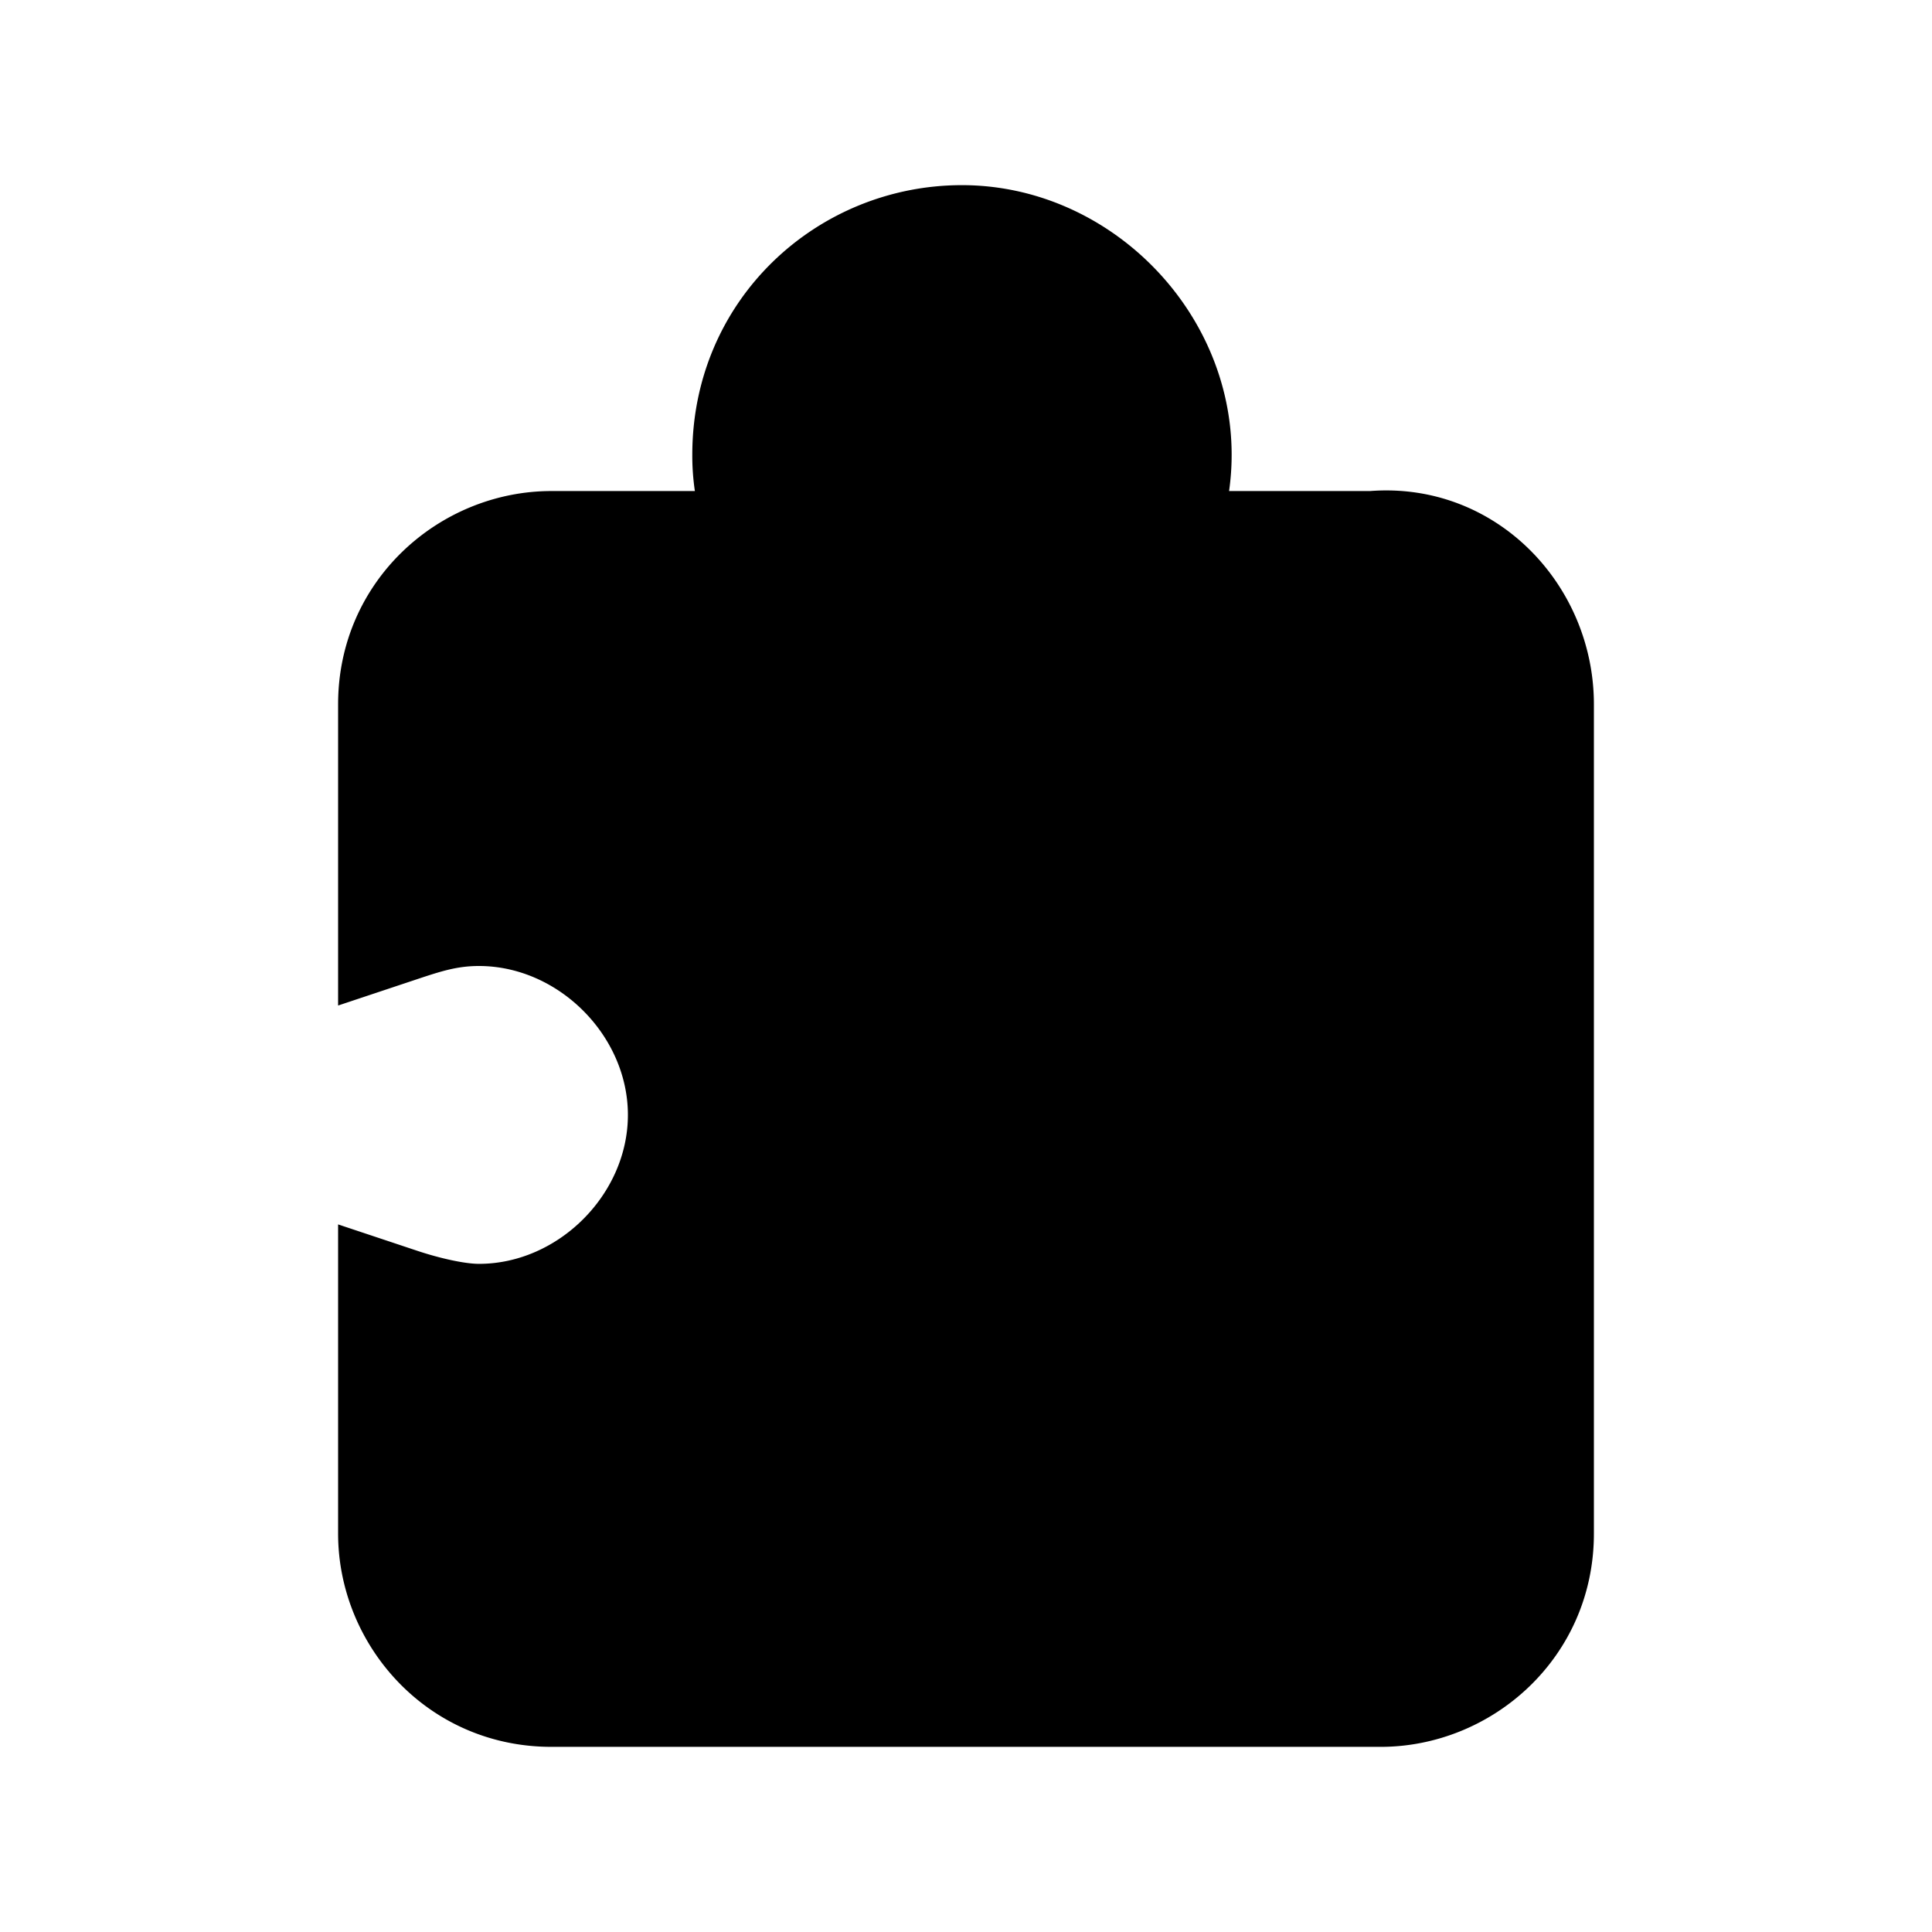 <svg xmlns="http://www.w3.org/2000/svg" fill="none" viewBox="0 0 24 24">
  <path fill="#000" d="M19.05 8.75v10.3c0 1.1-.9 1.9-1.9 1.9H6.85c-1.1 0-1.9-.9-1.9-1.9v-2.8c.3.1.7.2 1 .2 1.4 0 2.6-1.2 2.6-2.6s-1.2-2.6-2.6-2.6c-.4 0-.7.1-1 .2v-2.7c0-1.1.9-1.9 1.9-1.9h2.8q-.3-.6-.3-1.2c0-1.5 1.2-2.6 2.6-2.6s2.6 1.2 2.6 2.6q0 .6-.3 1.2h2.8c1.1-.1 2 .8 2 1.9"/>
  <path fill="#000" fill-rule="evenodd" d="M11.95 3.8c-1.005 0-1.85.783-1.85 1.85 0 .27.067.556.22.865l.543 1.085H6.85c-.612 0-1.15.49-1.15 1.15v1.76q.12-.01.25-.01c1.814 0 3.35 1.536 3.35 3.35S7.764 17.2 5.95 17.2q-.122 0-.25-.013v1.863c0 .612.49 1.15 1.15 1.15h10.3c.612 0 1.15-.49 1.15-1.15V8.75c0-.7-.562-1.21-1.182-1.153l-.034.003h-4.048l.543-1.085c.154-.309.221-.595.221-.865 0-.986-.864-1.85-1.85-1.85M8.6 5.65c0-1.933 1.555-3.35 3.35-3.35 1.814 0 3.35 1.536 3.35 3.35q0 .226-.032.45h1.75c1.563-.12 2.782 1.162 2.782 2.65v10.3c0 1.54-1.262 2.65-2.65 2.65H6.85c-1.54 0-2.65-1.262-2.65-2.65v-3.84l.987.329c.28.093.587.161.763.161.986 0 1.85-.864 1.85-1.85S6.936 12 5.95 12c-.266 0-.463.062-.763.162l-.987.329V8.75c0-1.54 1.262-2.65 2.65-2.65h1.782a3 3 0 0 1-.032-.45" clip-rule="evenodd"/>
</svg>
